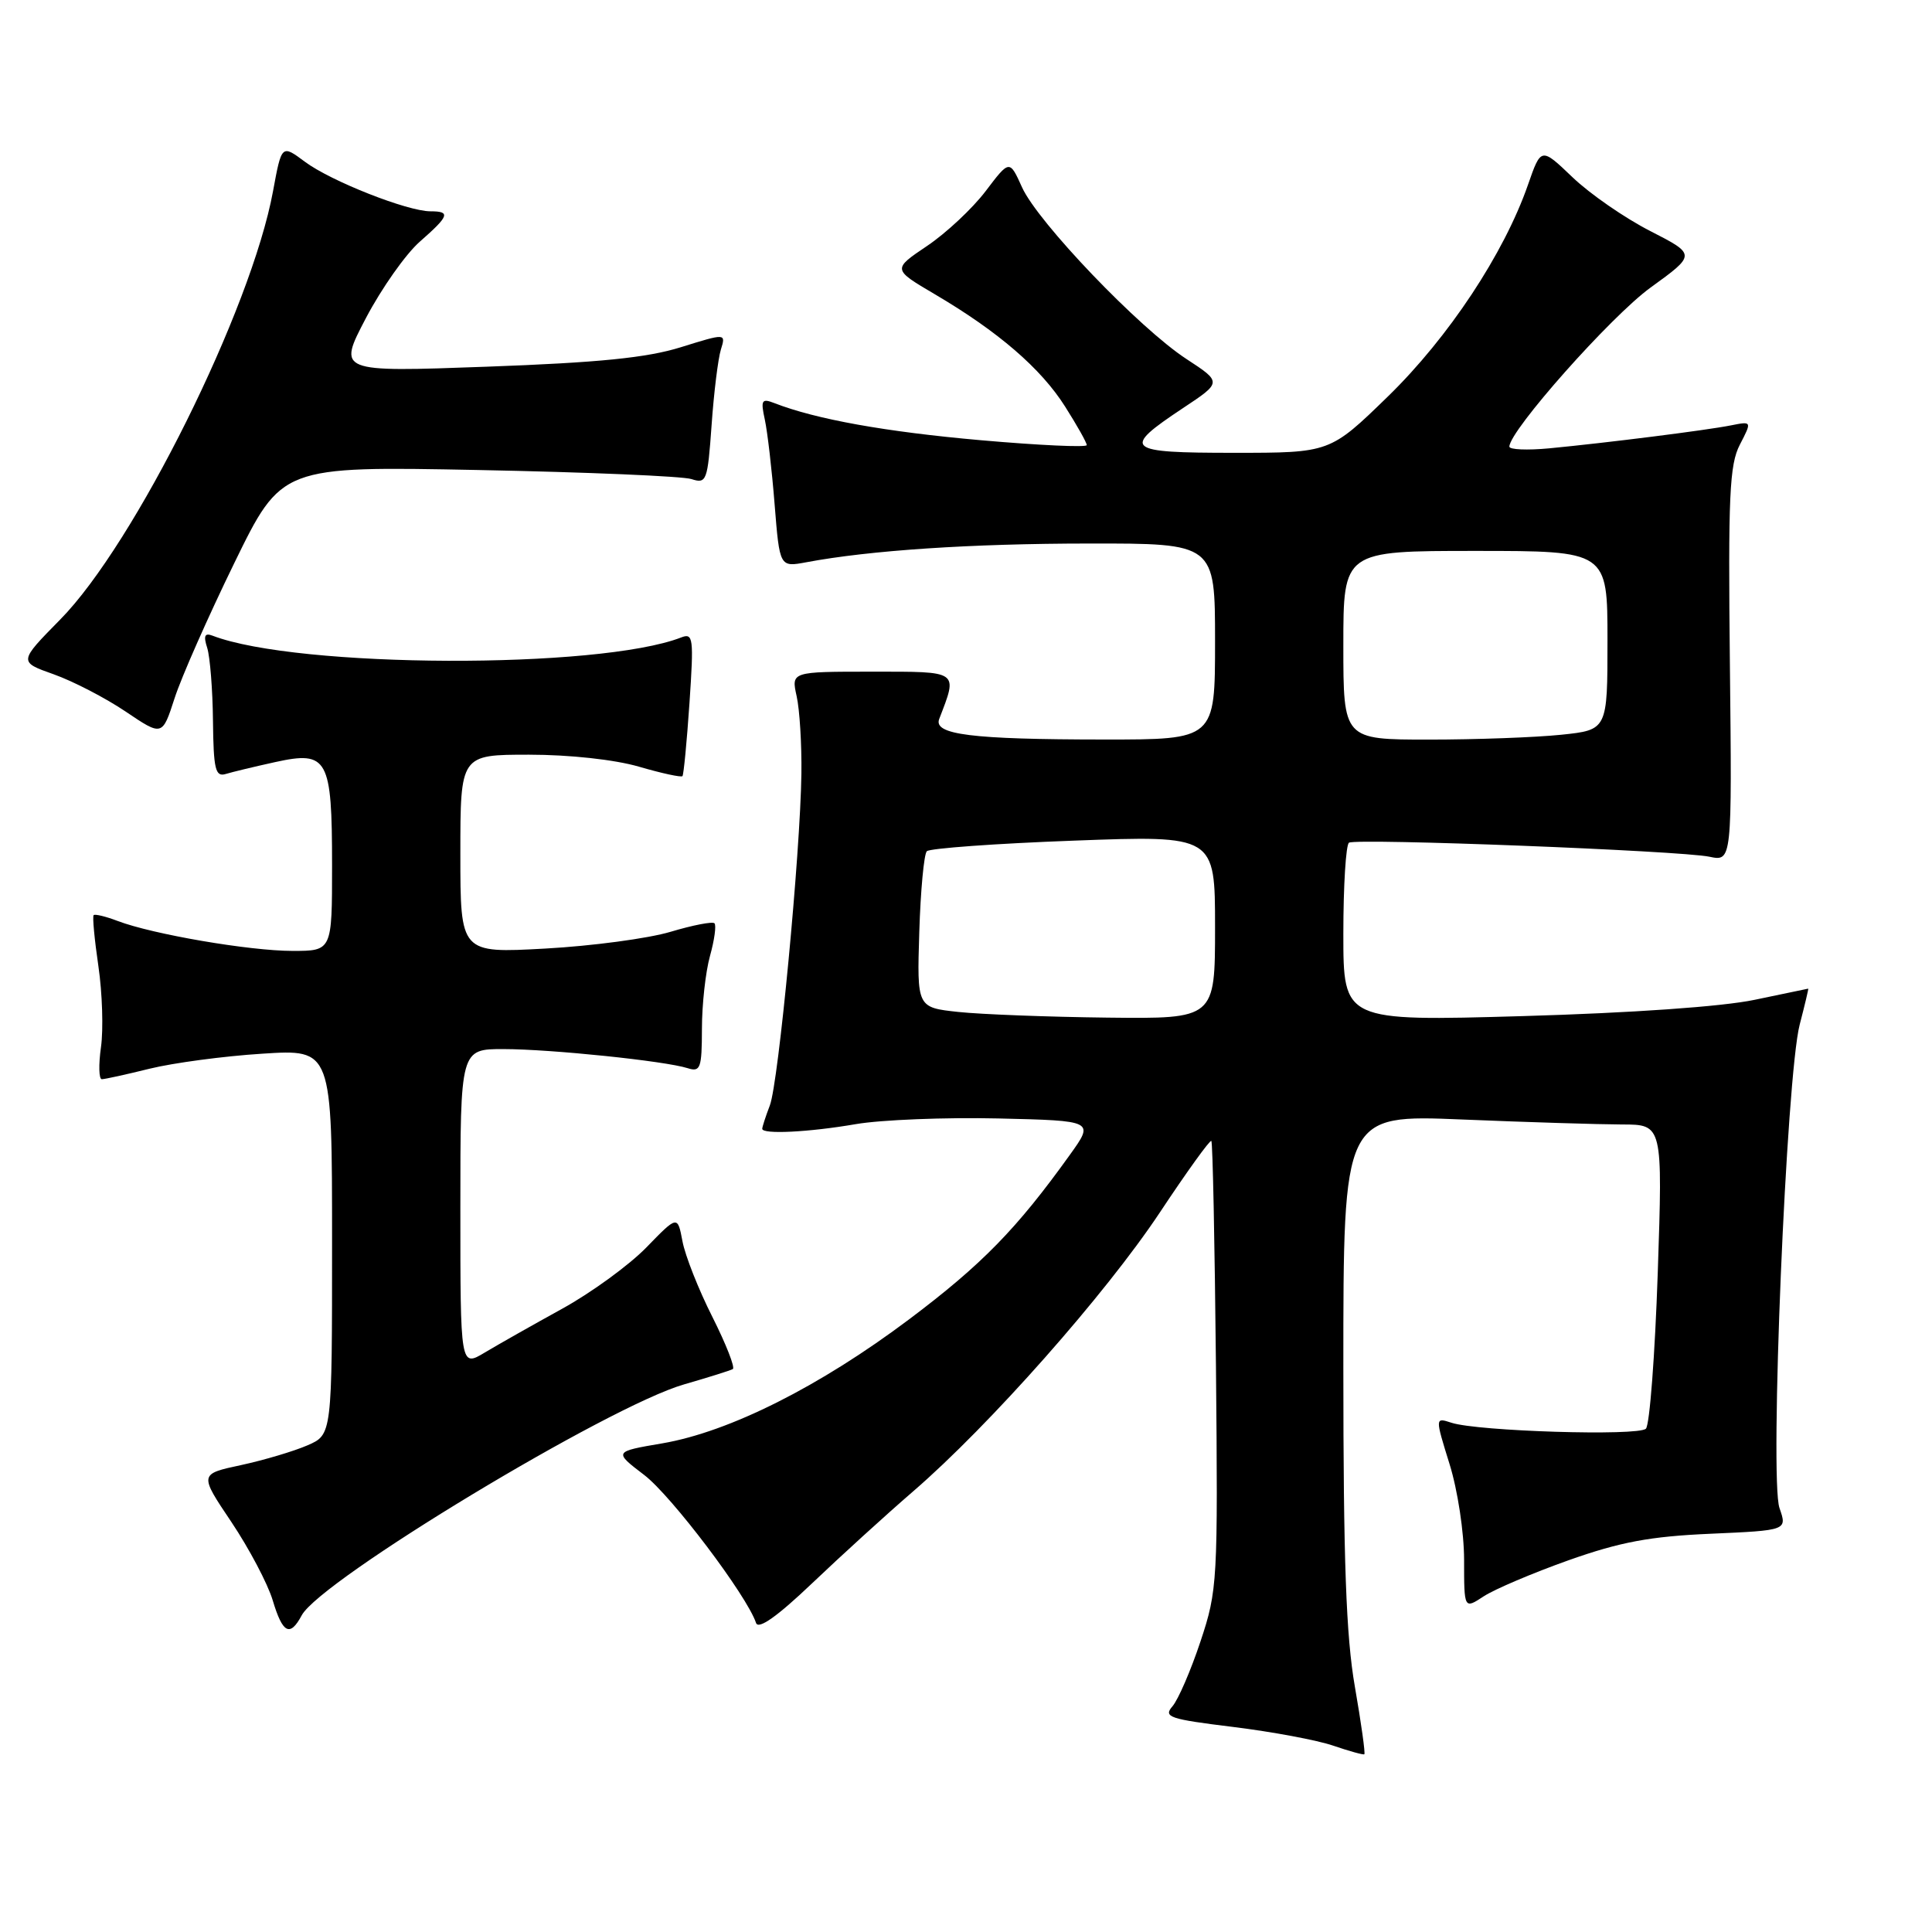 <?xml version="1.0" encoding="UTF-8" standalone="no"?>
<!DOCTYPE svg PUBLIC "-//W3C//DTD SVG 1.1//EN" "http://www.w3.org/Graphics/SVG/1.1/DTD/svg11.dtd" >
<svg xmlns="http://www.w3.org/2000/svg" xmlns:xlink="http://www.w3.org/1999/xlink" version="1.1" viewBox="0 0 256 256">
 <g >
 <path fill="currentColor"
d=" M 179.53 223.51 C 178.36 216.81 178.00 206.81 178.00 181.21 C 178.00 147.69 178.00 147.69 193.75 148.34 C 202.41 148.70 211.93 148.99 214.91 149.00 C 220.32 149.00 220.32 149.00 219.66 168.70 C 219.29 179.54 218.59 188.81 218.09 189.31 C 217.09 190.31 195.80 189.66 192.32 188.52 C 190.15 187.81 190.15 187.81 192.07 193.99 C 193.15 197.44 194.00 203.07 194.00 206.70 C 194.00 213.23 194.00 213.23 196.60 211.52 C 198.04 210.58 203.10 208.43 207.85 206.74 C 214.68 204.32 218.64 203.58 226.66 203.23 C 236.82 202.78 236.82 202.78 235.79 199.82 C 234.46 196.02 236.70 142.58 238.47 135.76 C 239.15 133.14 239.66 131.00 239.60 131.00 C 239.55 131.00 236.35 131.67 232.50 132.48 C 228.23 133.38 216.25 134.22 201.75 134.64 C 178.00 135.32 178.00 135.32 178.00 123.72 C 178.00 117.34 178.34 111.91 178.75 111.66 C 179.76 111.05 222.70 112.72 226.50 113.52 C 229.50 114.15 229.50 114.15 229.22 88.09 C 228.98 65.73 229.16 61.58 230.54 58.92 C 232.15 55.81 232.15 55.81 229.33 56.37 C 226.05 57.02 212.88 58.68 205.25 59.41 C 202.36 59.68 200.00 59.58 200.00 59.18 C 200.00 57.07 213.47 41.90 218.70 38.11 C 224.75 33.73 224.75 33.73 218.66 30.61 C 215.31 28.90 210.68 25.70 208.38 23.50 C 204.20 19.50 204.20 19.50 202.46 24.50 C 199.29 33.60 191.94 44.71 183.91 52.53 C 176.23 60.00 176.23 60.00 163.53 60.00 C 149.06 60.00 148.53 59.54 156.76 54.07 C 161.92 50.65 161.92 50.65 157.21 47.57 C 150.97 43.50 137.52 29.45 135.43 24.83 C 133.77 21.15 133.77 21.15 130.60 25.33 C 128.86 27.62 125.37 30.89 122.84 32.59 C 118.25 35.68 118.25 35.68 123.87 38.99 C 132.25 43.92 137.93 48.81 141.13 53.87 C 142.71 56.36 144.00 58.65 144.00 58.98 C 144.00 59.30 137.68 59.01 129.95 58.33 C 117.36 57.22 108.11 55.56 102.60 53.41 C 100.93 52.76 100.78 53.02 101.34 55.59 C 101.69 57.19 102.28 62.25 102.64 66.83 C 103.31 75.16 103.31 75.16 106.85 74.50 C 115.26 72.92 128.65 72.03 144.25 72.02 C 161.00 72.00 161.00 72.00 161.00 85.00 C 161.00 98.00 161.00 98.00 146.25 97.99 C 128.71 97.98 123.65 97.34 124.45 95.27 C 126.93 88.81 127.19 89.00 115.53 89.00 C 104.84 89.00 104.84 89.00 105.56 92.25 C 105.96 94.04 106.24 98.65 106.19 102.50 C 106.05 113.06 103.16 143.45 102.01 146.47 C 101.45 147.93 101.00 149.33 101.00 149.57 C 101.00 150.33 107.16 150.03 113.42 148.95 C 116.76 148.38 125.24 148.04 132.25 148.20 C 145.01 148.50 145.01 148.50 141.75 153.04 C 134.73 162.83 130.11 167.56 120.50 174.79 C 108.63 183.71 96.67 189.72 87.77 191.25 C 81.31 192.35 81.31 192.35 85.37 195.45 C 88.98 198.21 98.98 211.44 100.18 215.05 C 100.49 215.96 102.99 214.19 107.57 209.83 C 111.38 206.20 117.42 200.70 121.00 197.61 C 131.10 188.89 146.48 171.50 153.67 160.68 C 157.25 155.28 160.33 151.00 160.51 151.18 C 160.69 151.36 160.96 164.78 161.12 181.00 C 161.39 209.62 161.33 210.71 159.07 217.50 C 157.79 221.35 156.12 225.21 155.36 226.09 C 154.12 227.52 154.93 227.79 163.40 228.83 C 168.58 229.47 174.55 230.58 176.66 231.31 C 178.77 232.03 180.63 232.55 180.78 232.45 C 180.93 232.35 180.37 228.33 179.53 223.51 Z  M 39.98 214.04 C 42.47 209.38 80.68 186.30 90.64 183.44 C 93.86 182.51 96.77 181.60 97.10 181.41 C 97.43 181.22 96.21 178.11 94.39 174.49 C 92.56 170.87 90.78 166.36 90.43 164.47 C 89.78 161.04 89.78 161.04 85.64 165.30 C 83.36 167.64 78.35 171.29 74.50 173.41 C 70.65 175.53 66.04 178.14 64.25 179.21 C 61.00 181.16 61.00 181.16 61.00 160.08 C 61.00 139.00 61.00 139.00 66.75 139.01 C 73.02 139.02 88.11 140.58 91.12 141.54 C 92.81 142.08 93.00 141.56 93.01 136.32 C 93.01 133.12 93.49 128.77 94.08 126.66 C 94.67 124.54 94.93 122.60 94.67 122.34 C 94.41 122.08 91.79 122.59 88.85 123.47 C 85.91 124.35 78.44 125.35 72.25 125.69 C 61.00 126.31 61.00 126.31 61.00 113.15 C 61.00 100.00 61.00 100.00 70.10 100.00 C 75.46 100.00 81.44 100.65 84.67 101.59 C 87.68 102.47 90.28 103.03 90.43 102.84 C 90.59 102.65 91.01 98.29 91.36 93.14 C 91.94 84.51 91.86 83.84 90.25 84.47 C 79.34 88.70 39.42 88.55 28.16 84.23 C 27.12 83.83 26.94 84.25 27.46 85.86 C 27.83 87.05 28.18 91.41 28.22 95.53 C 28.29 101.93 28.54 102.97 29.90 102.56 C 30.78 102.29 33.74 101.58 36.47 100.98 C 43.44 99.45 44.00 100.47 44.00 114.69 C 44.00 126.00 44.00 126.00 38.75 126.00 C 33.09 126.00 20.22 123.80 15.58 122.03 C 14.01 121.43 12.58 121.09 12.41 121.26 C 12.23 121.43 12.52 124.48 13.04 128.04 C 13.56 131.59 13.71 136.41 13.38 138.75 C 13.05 141.09 13.10 143.00 13.49 143.00 C 13.89 143.00 16.75 142.37 19.86 141.60 C 22.96 140.84 29.66 139.94 34.75 139.62 C 44.00 139.02 44.00 139.02 44.00 164.56 C 44.00 190.10 44.00 190.10 40.75 191.51 C 38.96 192.29 35.00 193.47 31.95 194.13 C 26.39 195.32 26.39 195.32 30.67 201.69 C 33.02 205.20 35.47 209.85 36.13 212.03 C 37.45 216.45 38.42 216.95 39.98 214.04 Z  M 31.03 74.64 C 37.31 61.77 37.31 61.77 63.40 62.28 C 77.76 62.56 90.45 63.10 91.62 63.48 C 93.62 64.13 93.76 63.75 94.29 56.33 C 94.59 52.02 95.15 47.52 95.52 46.32 C 96.19 44.15 96.19 44.15 90.21 46.01 C 85.72 47.41 79.34 48.05 64.48 48.59 C 44.73 49.31 44.73 49.31 48.49 42.14 C 50.56 38.20 53.77 33.65 55.63 32.02 C 59.53 28.60 59.74 28.00 57.04 28.00 C 53.99 28.00 43.84 24.00 40.41 21.44 C 37.32 19.14 37.32 19.14 36.18 25.32 C 33.30 40.98 17.85 72.08 7.98 82.09 C 2.46 87.70 2.46 87.70 7.12 89.35 C 9.68 90.26 13.97 92.48 16.64 94.28 C 21.50 97.56 21.50 97.56 23.13 92.53 C 24.02 89.76 27.58 81.71 31.03 74.64 Z  M 127.00 134.09 C 121.50 133.50 121.50 133.50 121.81 123.50 C 121.98 118.00 122.43 113.18 122.81 112.79 C 123.20 112.41 131.95 111.77 142.26 111.39 C 161.00 110.69 161.00 110.69 161.00 122.85 C 161.00 135.00 161.00 135.00 146.75 134.84 C 138.91 134.75 130.03 134.41 127.00 134.09 Z  M 178.00 85.50 C 178.00 73.00 178.00 73.00 195.50 73.00 C 213.00 73.00 213.00 73.00 213.00 84.86 C 213.00 96.72 213.00 96.72 206.85 97.36 C 203.47 97.71 195.60 98.00 189.35 98.00 C 178.00 98.00 178.00 98.00 178.00 85.50 Z "/>
</g>
</svg>